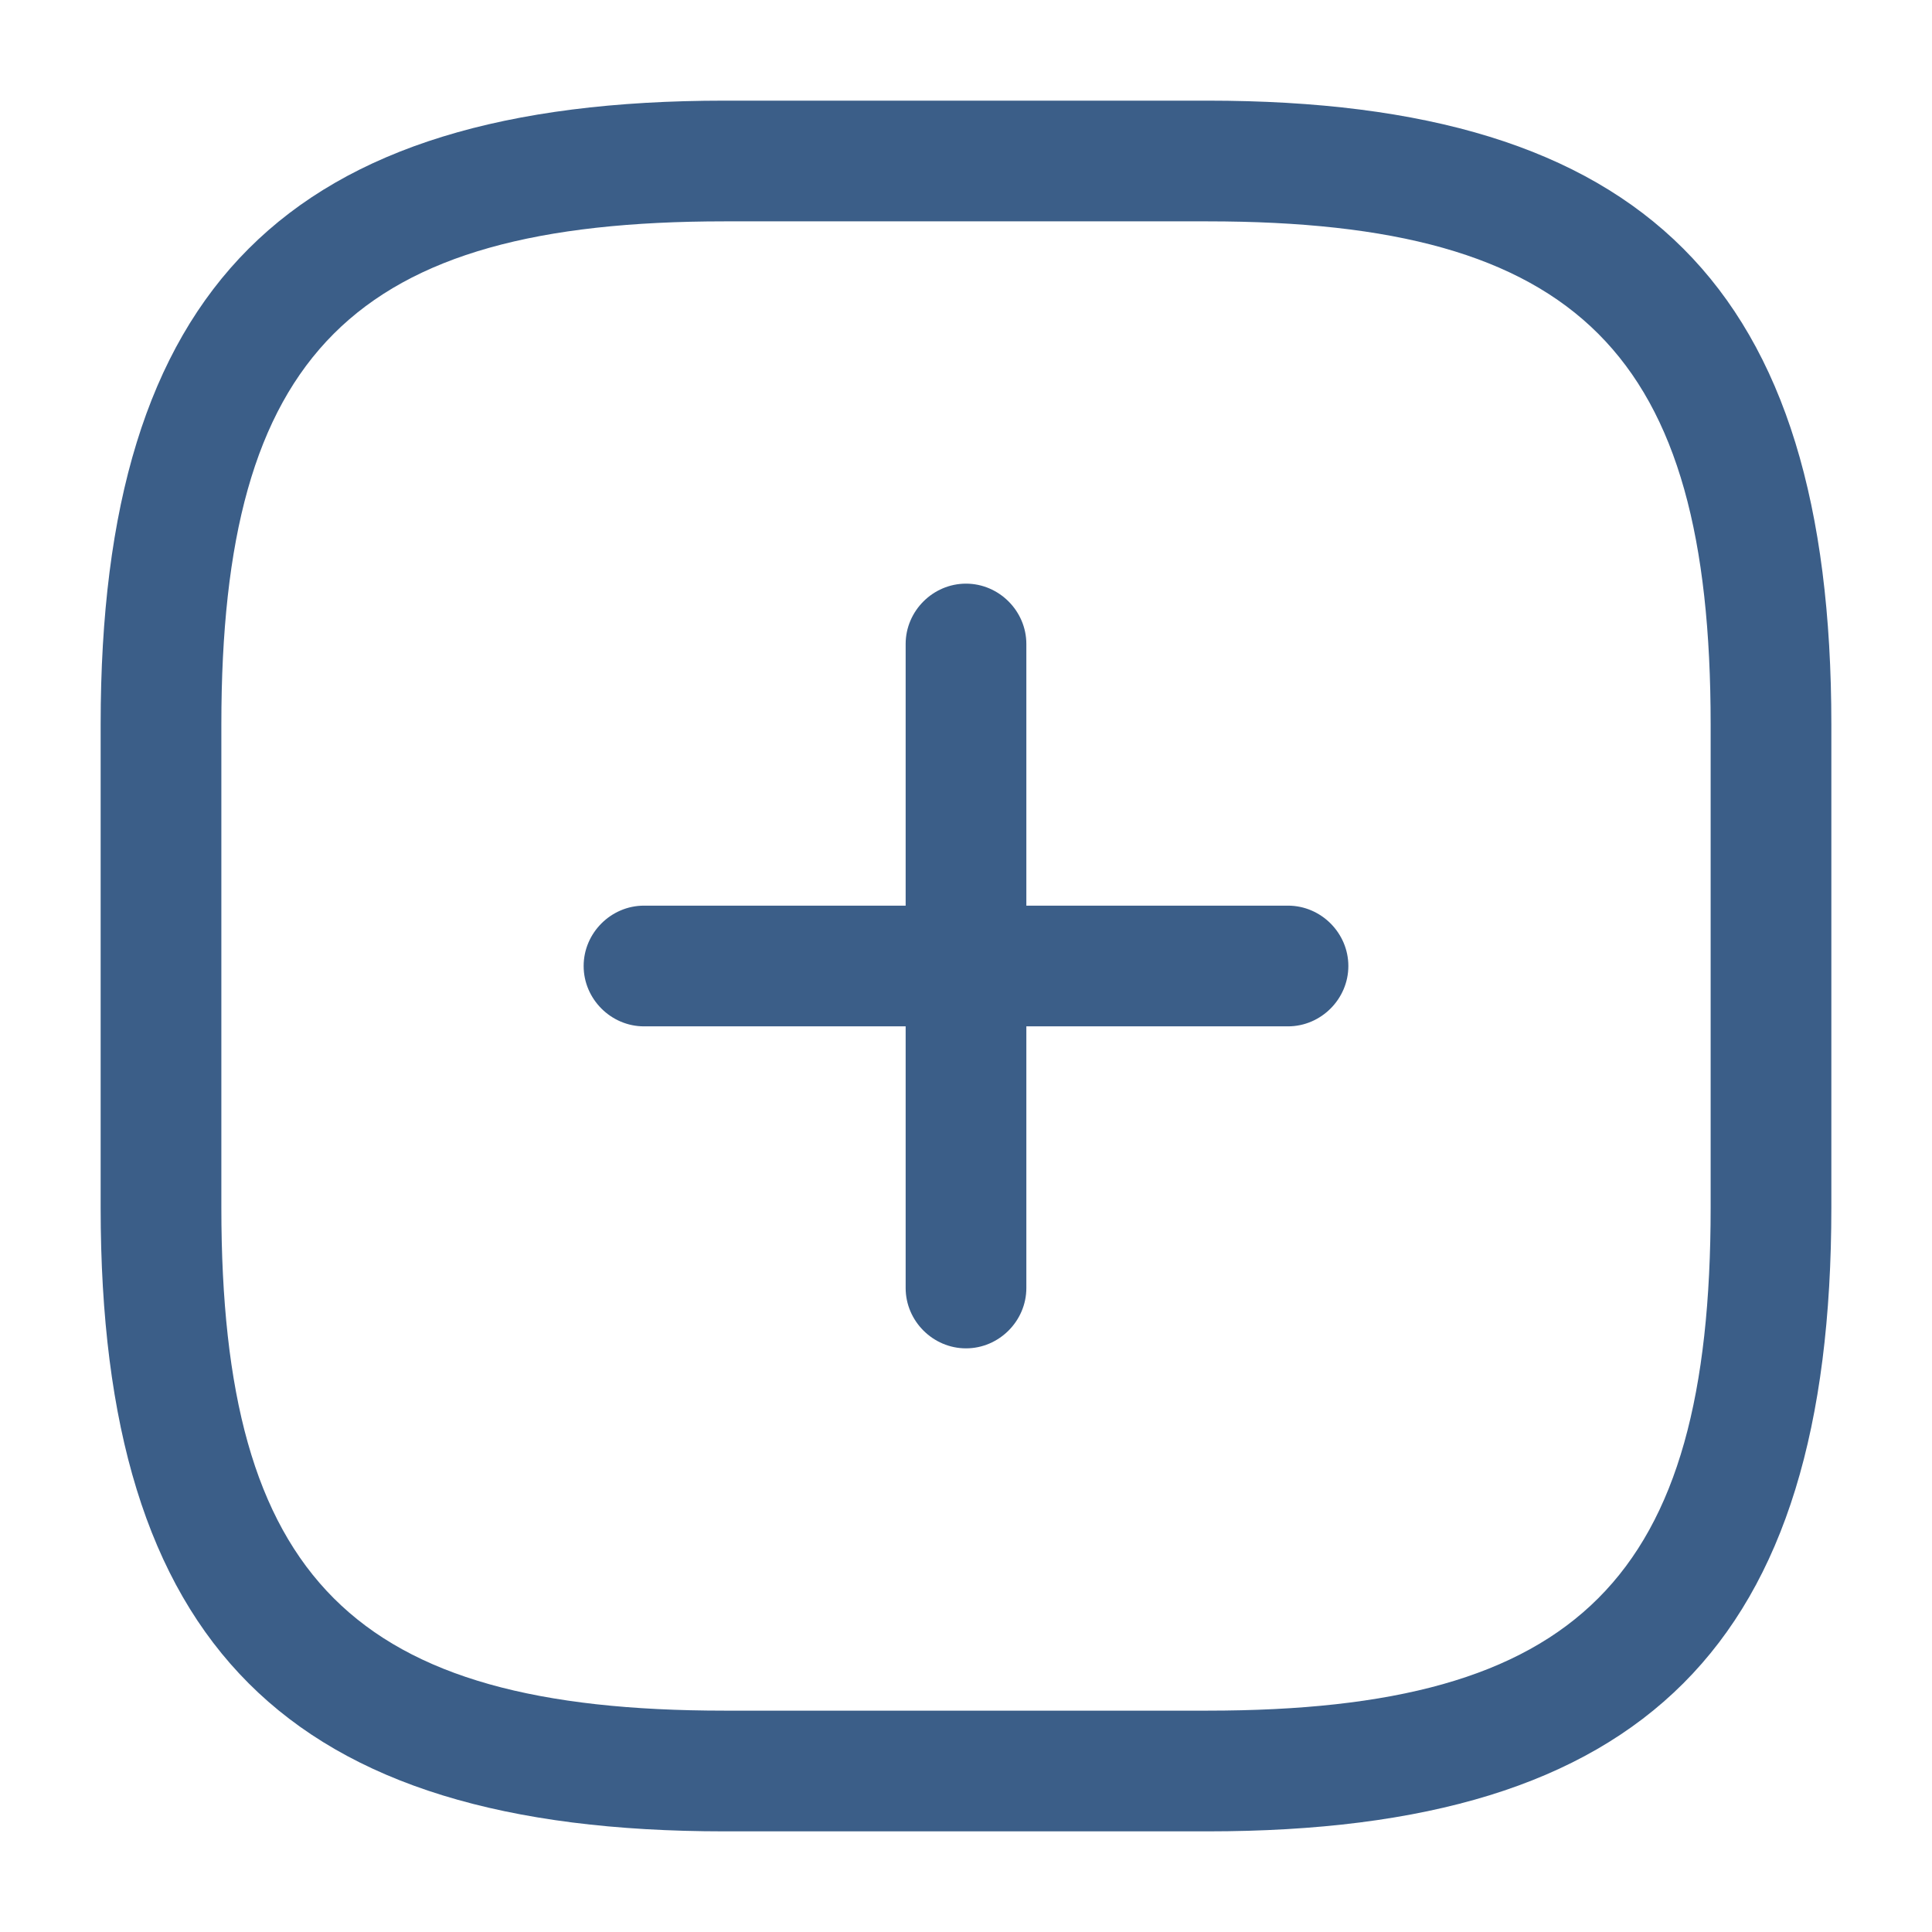 <svg width="21" height="21" viewBox="0 0 21 21" fill="none" xmlns="http://www.w3.org/2000/svg">
    <path d="M14 11.156H7C6.641 11.156 6.344 10.859 6.344 10.5C6.344 10.141 6.641 9.844 7 9.844H14C14.359 9.844 14.656 10.141 14.656 10.5C14.656 10.859 14.359 11.156 14 11.156Z" fill="#3B5E88" />
    <path d="M10.5 14.656C10.141 14.656 9.844 14.359 9.844 14V7C9.844 6.641 10.141 6.344 10.5 6.344C10.859 6.344 11.156 6.641 11.156 7V14C11.156 14.359 10.859 14.656 10.5 14.656Z" fill="#3B5E88" />
    <path d="M13.125 19.906H7.875C3.124 19.906 1.094 17.876 1.094 13.125V7.875C1.094 3.124 3.124 1.094 7.875 1.094H13.125C17.876 1.094 19.906 3.124 19.906 7.875V13.125C19.906 17.876 17.876 19.906 13.125 19.906ZM7.875 2.406C3.841 2.406 2.406 3.841 2.406 7.875V13.125C2.406 17.159 3.841 18.594 7.875 18.594H13.125C17.159 18.594 18.594 17.159 18.594 13.125V7.875C18.594 3.841 17.159 2.406 13.125 2.406H7.875Z" fill="#3B5E88" />
</svg>
    